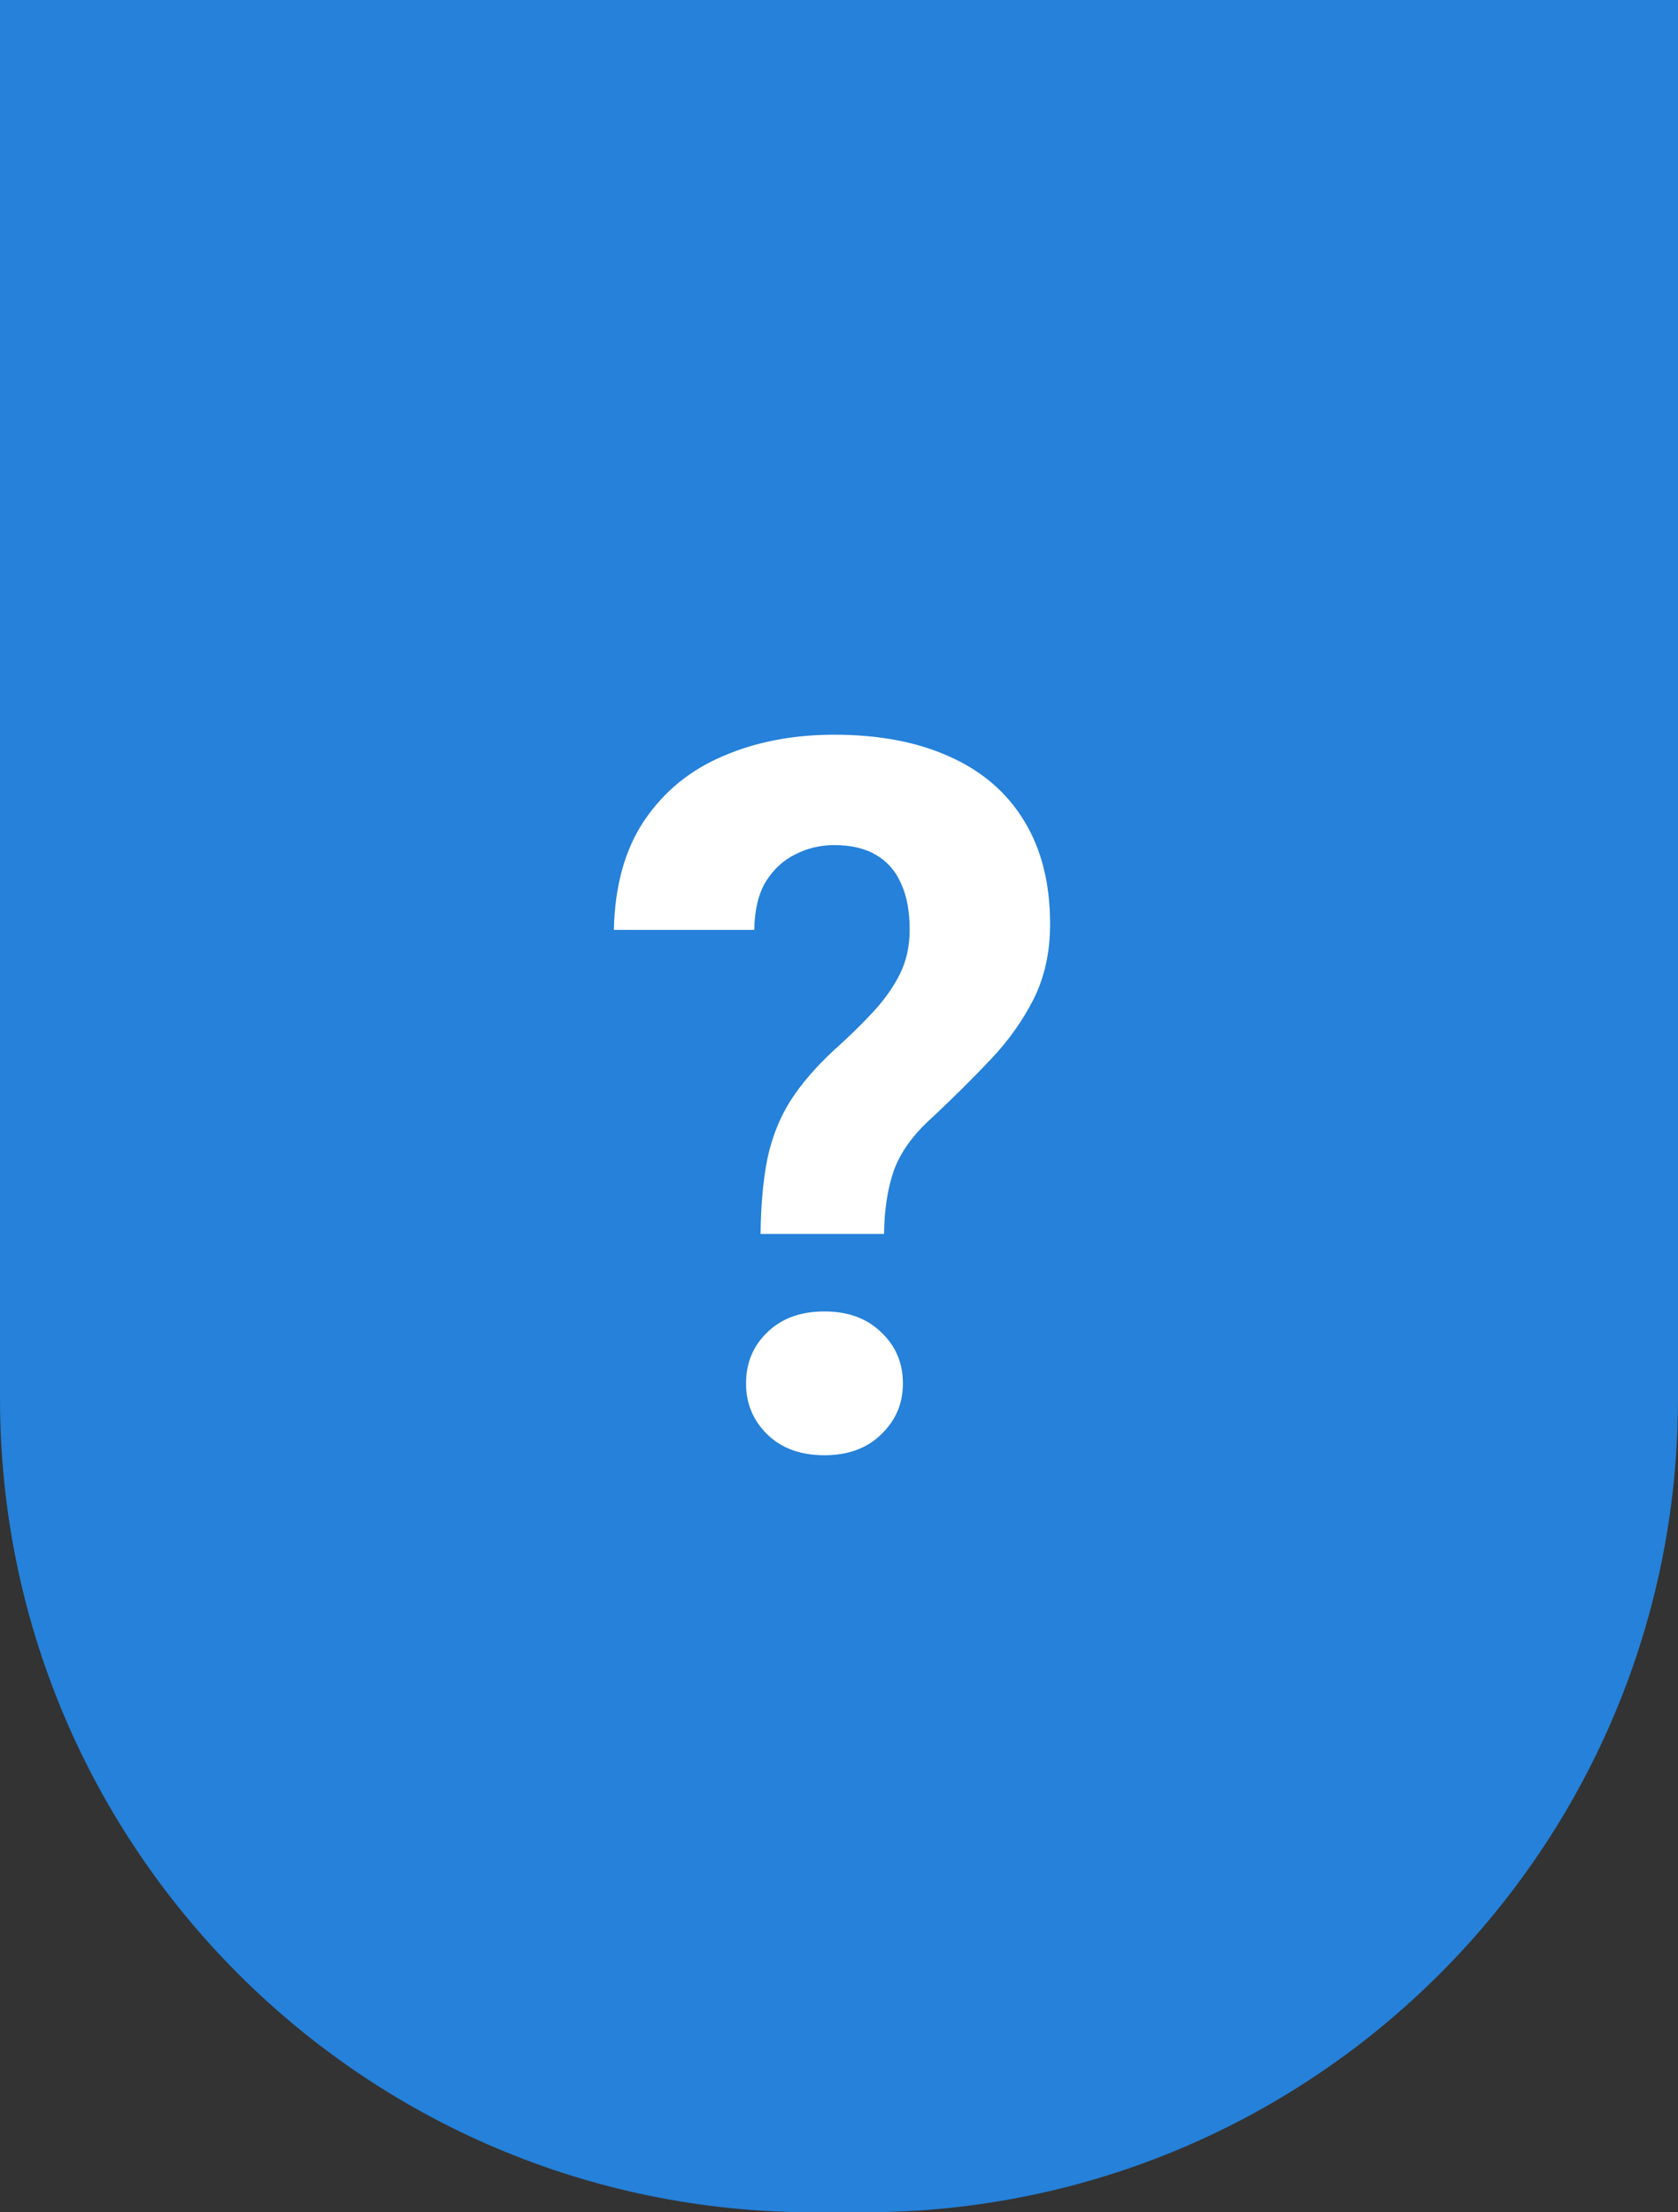 <svg width="66" height="87" viewBox="0 0 66 87" fill="none" xmlns="http://www.w3.org/2000/svg">
<rect x="0" y="0" width="66" height="87" fill="#333333" stroke="none"/>
<path d="M0 0H66V55C66 72.673 51.673 87 34 87H32C14.327 87 0 72.673 0 55V0Z" fill="#2581D9"/>
<path d="M34.771 48.526H29.915C29.928 47.383 30.017 46.399 30.182 45.574C30.359 44.736 30.658 43.981 31.077 43.308C31.508 42.635 32.08 41.969 32.791 41.309C33.387 40.775 33.908 40.268 34.352 39.785C34.796 39.303 35.145 38.808 35.399 38.3C35.653 37.779 35.78 37.202 35.78 36.567C35.78 35.831 35.666 35.221 35.438 34.739C35.222 34.244 34.892 33.869 34.447 33.615C34.016 33.361 33.47 33.234 32.81 33.234C32.264 33.234 31.756 33.355 31.286 33.596C30.816 33.825 30.429 34.18 30.125 34.663C29.832 35.145 29.68 35.78 29.668 36.567H24.145C24.183 34.828 24.583 33.393 25.345 32.263C26.119 31.121 27.154 30.276 28.449 29.73C29.744 29.172 31.197 28.893 32.81 28.893C34.587 28.893 36.11 29.185 37.38 29.769C38.649 30.34 39.621 31.184 40.294 32.301C40.966 33.406 41.303 34.752 41.303 36.338C41.303 37.443 41.087 38.427 40.655 39.29C40.224 40.141 39.659 40.934 38.96 41.67C38.262 42.407 37.494 43.169 36.656 43.956C35.933 44.603 35.438 45.282 35.171 45.993C34.917 46.704 34.784 47.548 34.771 48.526ZM29.344 54.41C29.344 53.598 29.623 52.925 30.182 52.392C30.74 51.846 31.489 51.573 32.429 51.573C33.355 51.573 34.098 51.846 34.657 52.392C35.228 52.925 35.514 53.598 35.514 54.41C35.514 55.197 35.228 55.864 34.657 56.41C34.098 56.956 33.355 57.228 32.429 57.228C31.489 57.228 30.74 56.956 30.182 56.41C29.623 55.864 29.344 55.197 29.344 54.41Z" fill="white"/>
</svg>
